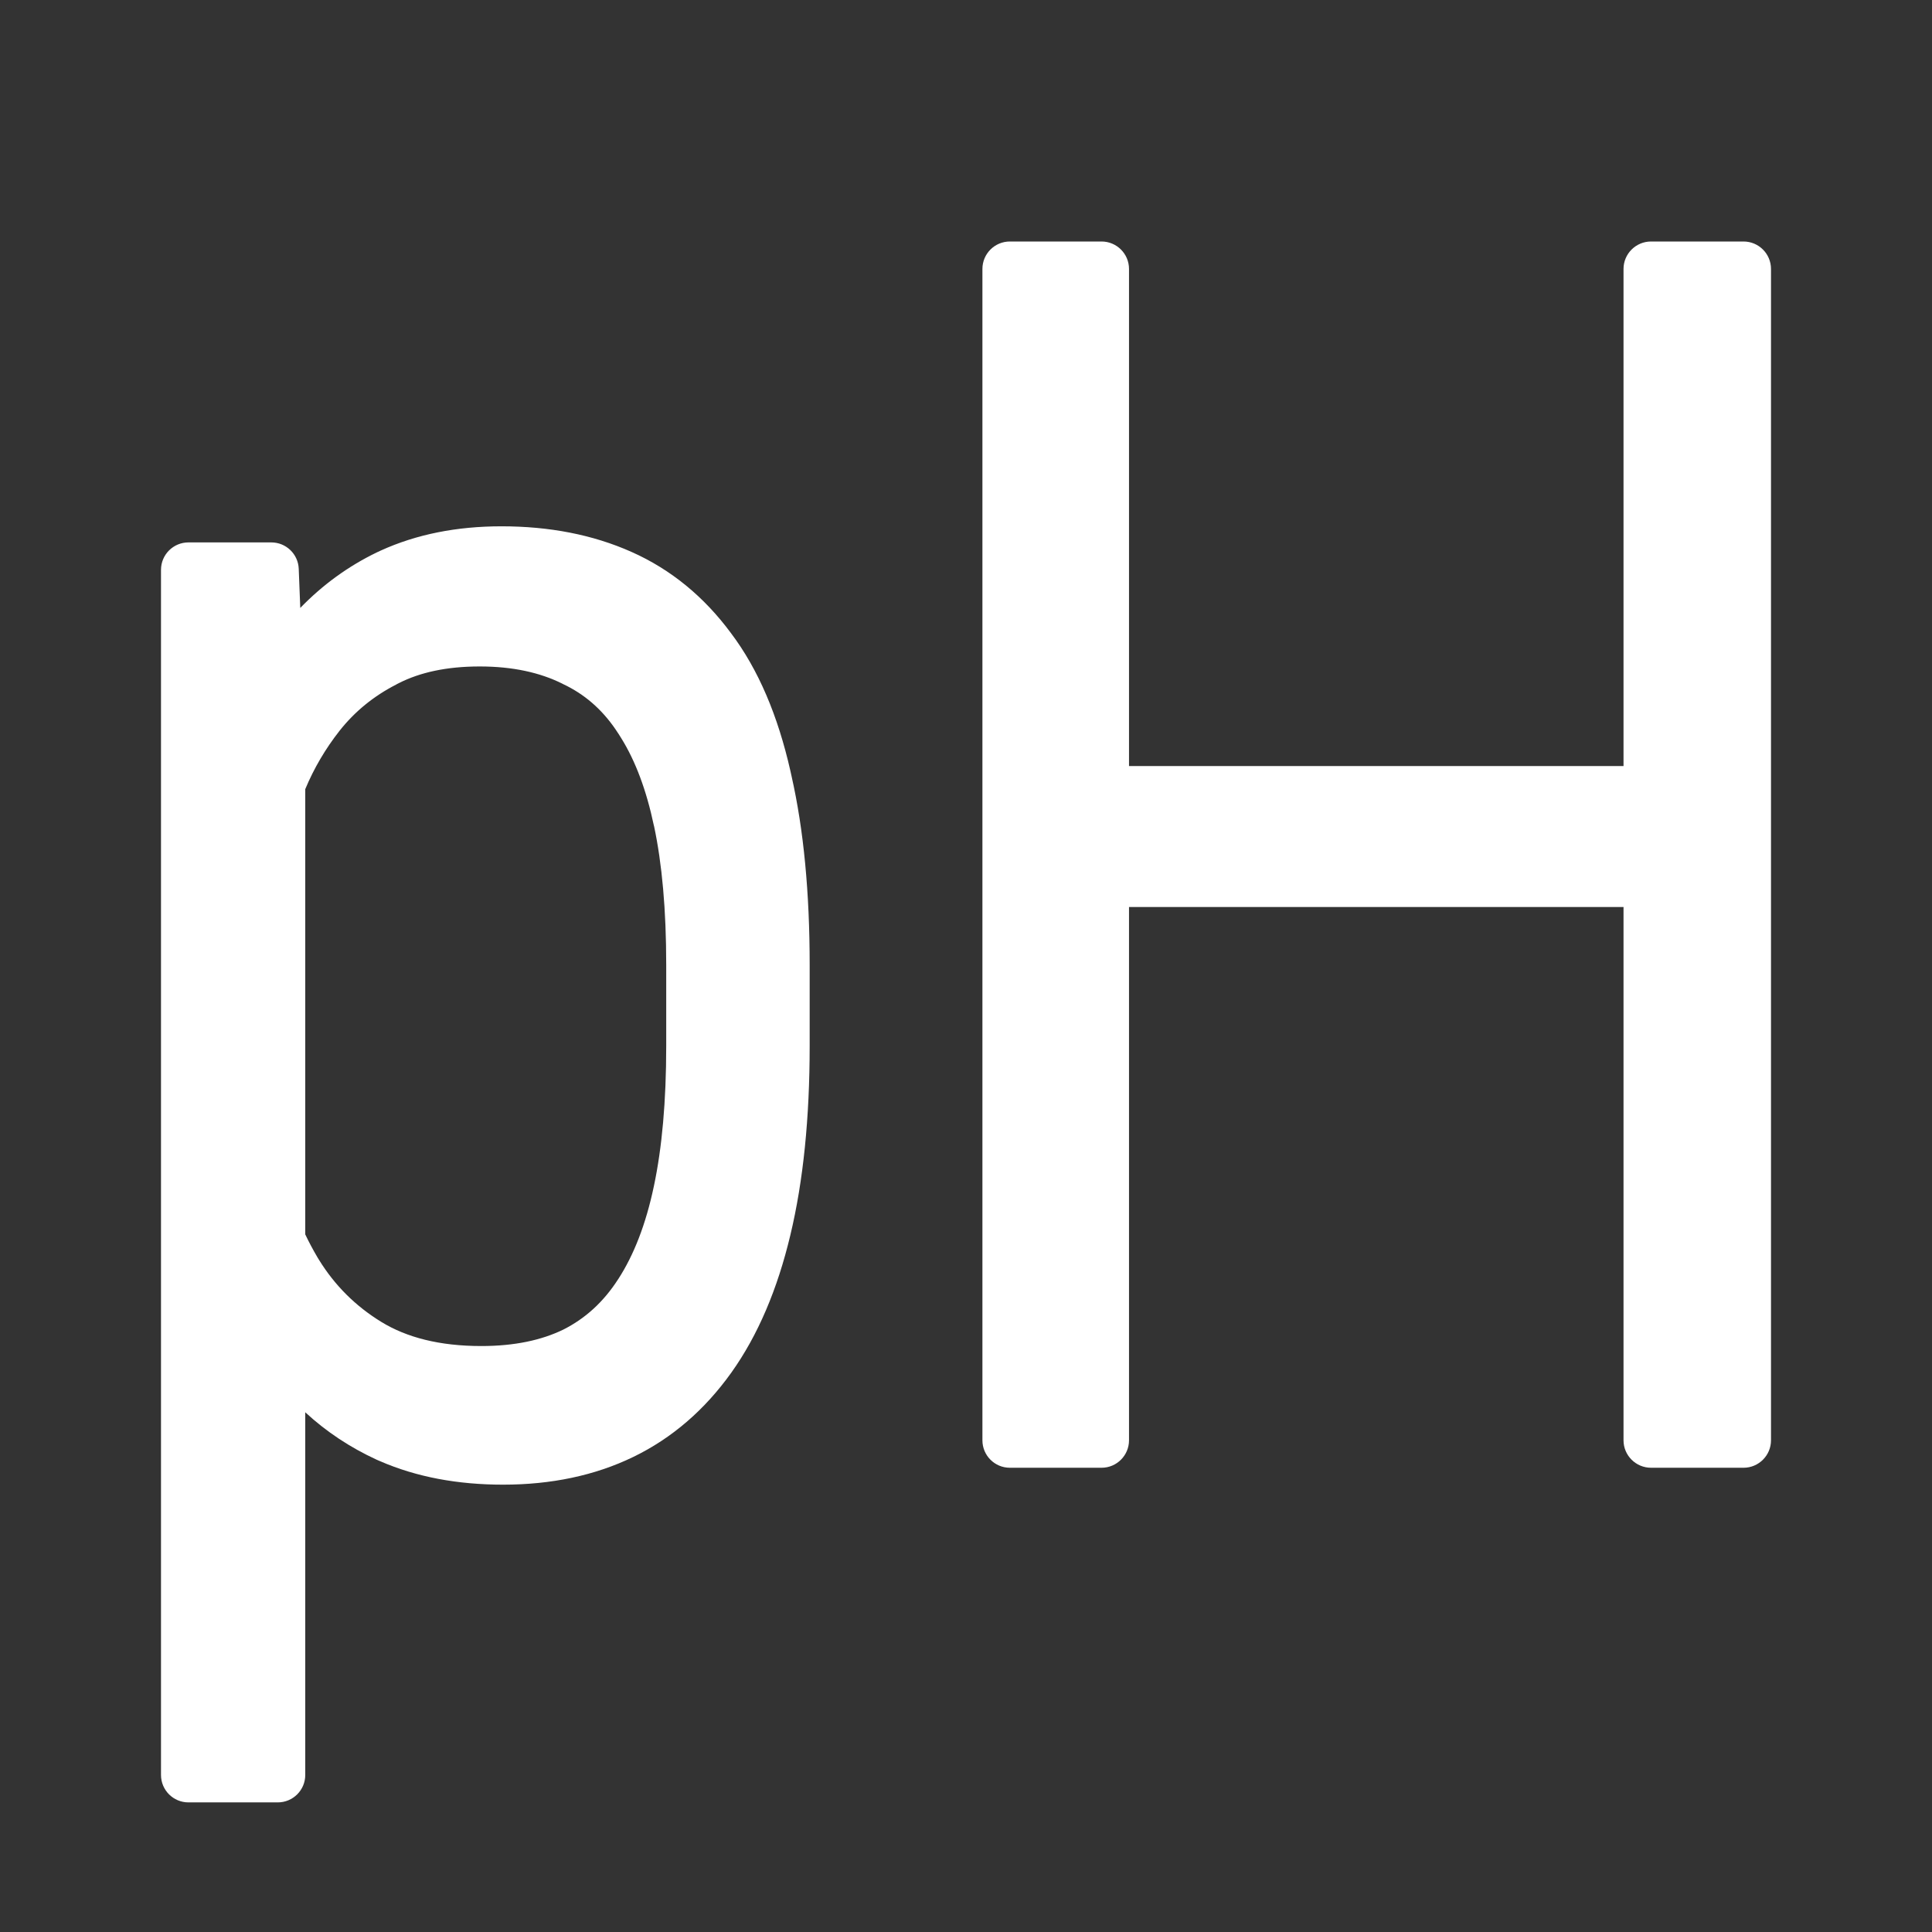 <svg width="24" height="24" viewBox="0 0 24 24" fill="none" xmlns="http://www.w3.org/2000/svg">
<rect x="0" y="0" width="24" height="24" fill="#333333" stroke="none"/>
<g clip-path="url(#clip0_412_8653)">
<mask id="mask0_412_8653" style="mask-type:luminance" maskUnits="userSpaceOnUse" x="0" y="0" width="24" height="24">
<path d="M24 0H0V24H24V0Z" fill="white"/>
</mask>
<g mask="url(#mask0_412_8653)">
<path d="M20.71 9.857V10.926H13.444V9.857H20.71ZM13.684 3.341V17.892H12.545V3.341H13.684ZM21.659 3.341V17.892H20.51V3.341H21.659Z" fill="white"/>
<path d="M3.451 9.157V22.049H2.341V7.079H3.371L3.451 9.157ZM9.717 11.986V12.995C9.717 13.868 9.64 14.624 9.487 15.264C9.334 15.903 9.107 16.433 8.807 16.853C8.507 17.272 8.144 17.585 7.718 17.792C7.292 17.998 6.802 18.102 6.249 18.102C5.709 18.102 5.233 18.009 4.82 17.822C4.413 17.635 4.064 17.372 3.77 17.032C3.477 16.686 3.244 16.283 3.071 15.823C2.898 15.357 2.778 14.844 2.711 14.284V10.956C2.791 10.343 2.918 9.787 3.091 9.287C3.271 8.788 3.504 8.358 3.79 7.998C4.084 7.638 4.43 7.362 4.83 7.169C5.236 6.976 5.703 6.879 6.229 6.879C6.782 6.879 7.275 6.976 7.708 7.169C8.141 7.362 8.507 7.662 8.807 8.068C9.114 8.475 9.34 9.004 9.487 9.657C9.64 10.303 9.717 11.08 9.717 11.986ZM8.617 12.995V11.986C8.617 11.286 8.564 10.687 8.457 10.187C8.351 9.68 8.188 9.261 7.968 8.928C7.755 8.594 7.478 8.348 7.138 8.188C6.805 8.022 6.412 7.938 5.959 7.938C5.493 7.938 5.096 8.025 4.77 8.198C4.443 8.365 4.17 8.588 3.95 8.868C3.73 9.147 3.557 9.454 3.431 9.787C3.304 10.114 3.211 10.437 3.151 10.757V14.544C3.257 14.99 3.424 15.407 3.65 15.793C3.877 16.173 4.18 16.48 4.56 16.713C4.94 16.946 5.413 17.062 5.979 17.062C6.432 17.062 6.822 16.983 7.148 16.823C7.481 16.656 7.755 16.406 7.968 16.073C8.188 15.733 8.351 15.31 8.457 14.804C8.564 14.297 8.617 13.695 8.617 12.995Z" fill="white"/>
<path d="M13.684 3C13.872 3 14.025 3.153 14.025 3.341V9.516H20.168V3.341C20.168 3.153 20.321 3 20.51 3H21.659C21.847 3 22 3.153 22 3.341V17.892C22 18.08 21.847 18.233 21.659 18.233H20.51C20.321 18.233 20.168 18.08 20.168 17.892V11.267H14.025V17.892C14.025 18.08 13.872 18.233 13.684 18.233H12.545C12.356 18.233 12.204 18.08 12.204 17.892V3.341C12.204 3.153 12.356 3 12.545 3H13.684ZM20.851 9.546C20.969 9.6 21.051 9.719 21.051 9.857V10.926C21.051 11.064 20.969 11.183 20.851 11.237V17.551H21.318V3.682H20.851V9.546ZM12.886 17.551H13.343V11.252C13.204 11.209 13.103 11.079 13.103 10.926V9.857C13.103 9.704 13.204 9.574 13.343 9.531V3.682H12.886V17.551ZM14.025 10.585H20.168V10.198H14.025V10.585Z" fill="white"/>
<path d="M8.276 11.986C8.276 11.302 8.224 10.727 8.124 10.258L8.123 10.257C8.029 9.811 7.892 9.451 7.718 9.171L7.683 9.115C7.682 9.114 7.681 9.113 7.68 9.111C7.511 8.847 7.3 8.653 7.044 8.522L6.993 8.497C6.99 8.496 6.988 8.494 6.986 8.493C6.709 8.355 6.37 8.279 5.959 8.279C5.547 8.279 5.217 8.353 4.955 8.486L4.929 8.499C4.928 8.5 4.926 8.501 4.925 8.502C4.641 8.647 4.407 8.839 4.218 9.078C4.043 9.301 3.901 9.542 3.792 9.803V15.334C3.838 15.431 3.889 15.526 3.943 15.618L3.962 15.649C4.158 15.967 4.415 16.224 4.738 16.422C5.052 16.614 5.459 16.721 5.979 16.721C6.392 16.721 6.727 16.648 6.997 16.517C7.271 16.379 7.498 16.173 7.68 15.889L7.681 15.888C7.873 15.591 8.023 15.21 8.123 14.734C8.224 14.257 8.276 13.679 8.276 12.995V11.986ZM2.682 21.708H3.109V16.69C2.987 16.485 2.879 16.266 2.787 16.035L2.751 15.944C2.751 15.943 2.751 15.943 2.751 15.942C2.727 15.878 2.704 15.813 2.682 15.747V21.708ZM2.682 9.441C2.71 9.351 2.738 9.263 2.768 9.176L2.77 9.172C2.86 8.92 2.964 8.684 3.082 8.462L3.042 7.42H2.682V9.441ZM8.958 12.995C8.958 13.71 8.904 14.338 8.791 14.874C8.678 15.411 8.502 15.875 8.254 16.258L8.254 16.258C8.017 16.627 7.712 16.914 7.337 17.109L7.301 17.128C7.3 17.128 7.299 17.128 7.298 17.129C6.915 17.317 6.471 17.404 5.979 17.404C5.366 17.404 4.827 17.277 4.381 17.003C4.199 16.891 4.032 16.764 3.881 16.622C3.928 16.686 3.978 16.749 4.029 16.81C4.29 17.113 4.6 17.346 4.961 17.512C5.322 17.674 5.749 17.761 6.249 17.761C6.759 17.761 7.196 17.666 7.569 17.485C7.94 17.305 8.26 17.032 8.529 16.654C8.798 16.279 9.009 15.792 9.155 15.184C9.3 14.577 9.375 13.849 9.375 12.995V11.986C9.375 11.125 9.305 10.396 9.168 9.794L9.155 9.736C9.154 9.735 9.154 9.733 9.154 9.732C9.019 9.131 8.817 8.661 8.56 8.307L8.535 8.274C8.534 8.273 8.533 8.272 8.533 8.271C8.265 7.908 7.944 7.648 7.569 7.48C7.186 7.31 6.742 7.22 6.229 7.22C5.745 7.22 5.331 7.308 4.978 7.476L4.912 7.509C4.587 7.677 4.302 7.91 4.056 8.212C4.012 8.267 3.97 8.323 3.93 8.382C4.128 8.189 4.355 8.027 4.61 7.897L4.646 7.878C5.025 7.686 5.467 7.597 5.959 7.597C6.45 7.597 6.895 7.687 7.283 7.879L7.321 7.897C7.703 8.086 8.014 8.369 8.252 8.74L8.275 8.775C8.512 9.146 8.681 9.596 8.791 10.116L8.811 10.216C8.91 10.724 8.958 11.315 8.958 11.986V12.995ZM10.058 12.995C10.058 13.886 9.979 14.671 9.818 15.343C9.658 16.014 9.416 16.587 9.085 17.051C8.755 17.513 8.349 17.865 7.866 18.099C7.387 18.331 6.845 18.443 6.249 18.443C5.688 18.443 5.177 18.349 4.723 18.152L4.679 18.133C4.679 18.133 4.678 18.132 4.677 18.132C4.349 17.981 4.053 17.785 3.792 17.544V22.049C3.792 22.238 3.639 22.39 3.45 22.39H2.341C2.153 22.39 2 22.238 2 22.049V7.079C2 6.89 2.153 6.738 2.341 6.738H3.37C3.554 6.738 3.704 6.883 3.711 7.066L3.73 7.552C4.008 7.265 4.325 7.034 4.681 6.862L4.683 6.861L4.726 6.841C5.175 6.636 5.678 6.538 6.229 6.538C6.822 6.538 7.363 6.641 7.847 6.857C8.336 7.075 8.747 7.414 9.079 7.863H9.079C9.422 8.317 9.664 8.894 9.819 9.578L9.833 9.642C9.984 10.308 10.058 11.091 10.058 11.986V12.995Z" fill="white"/>
</g>
</g>
<defs>
<clipPath id="clip0_412_8653">
<rect width="24" height="24" fill="white"/>
</clipPath>
</defs>
</svg>
